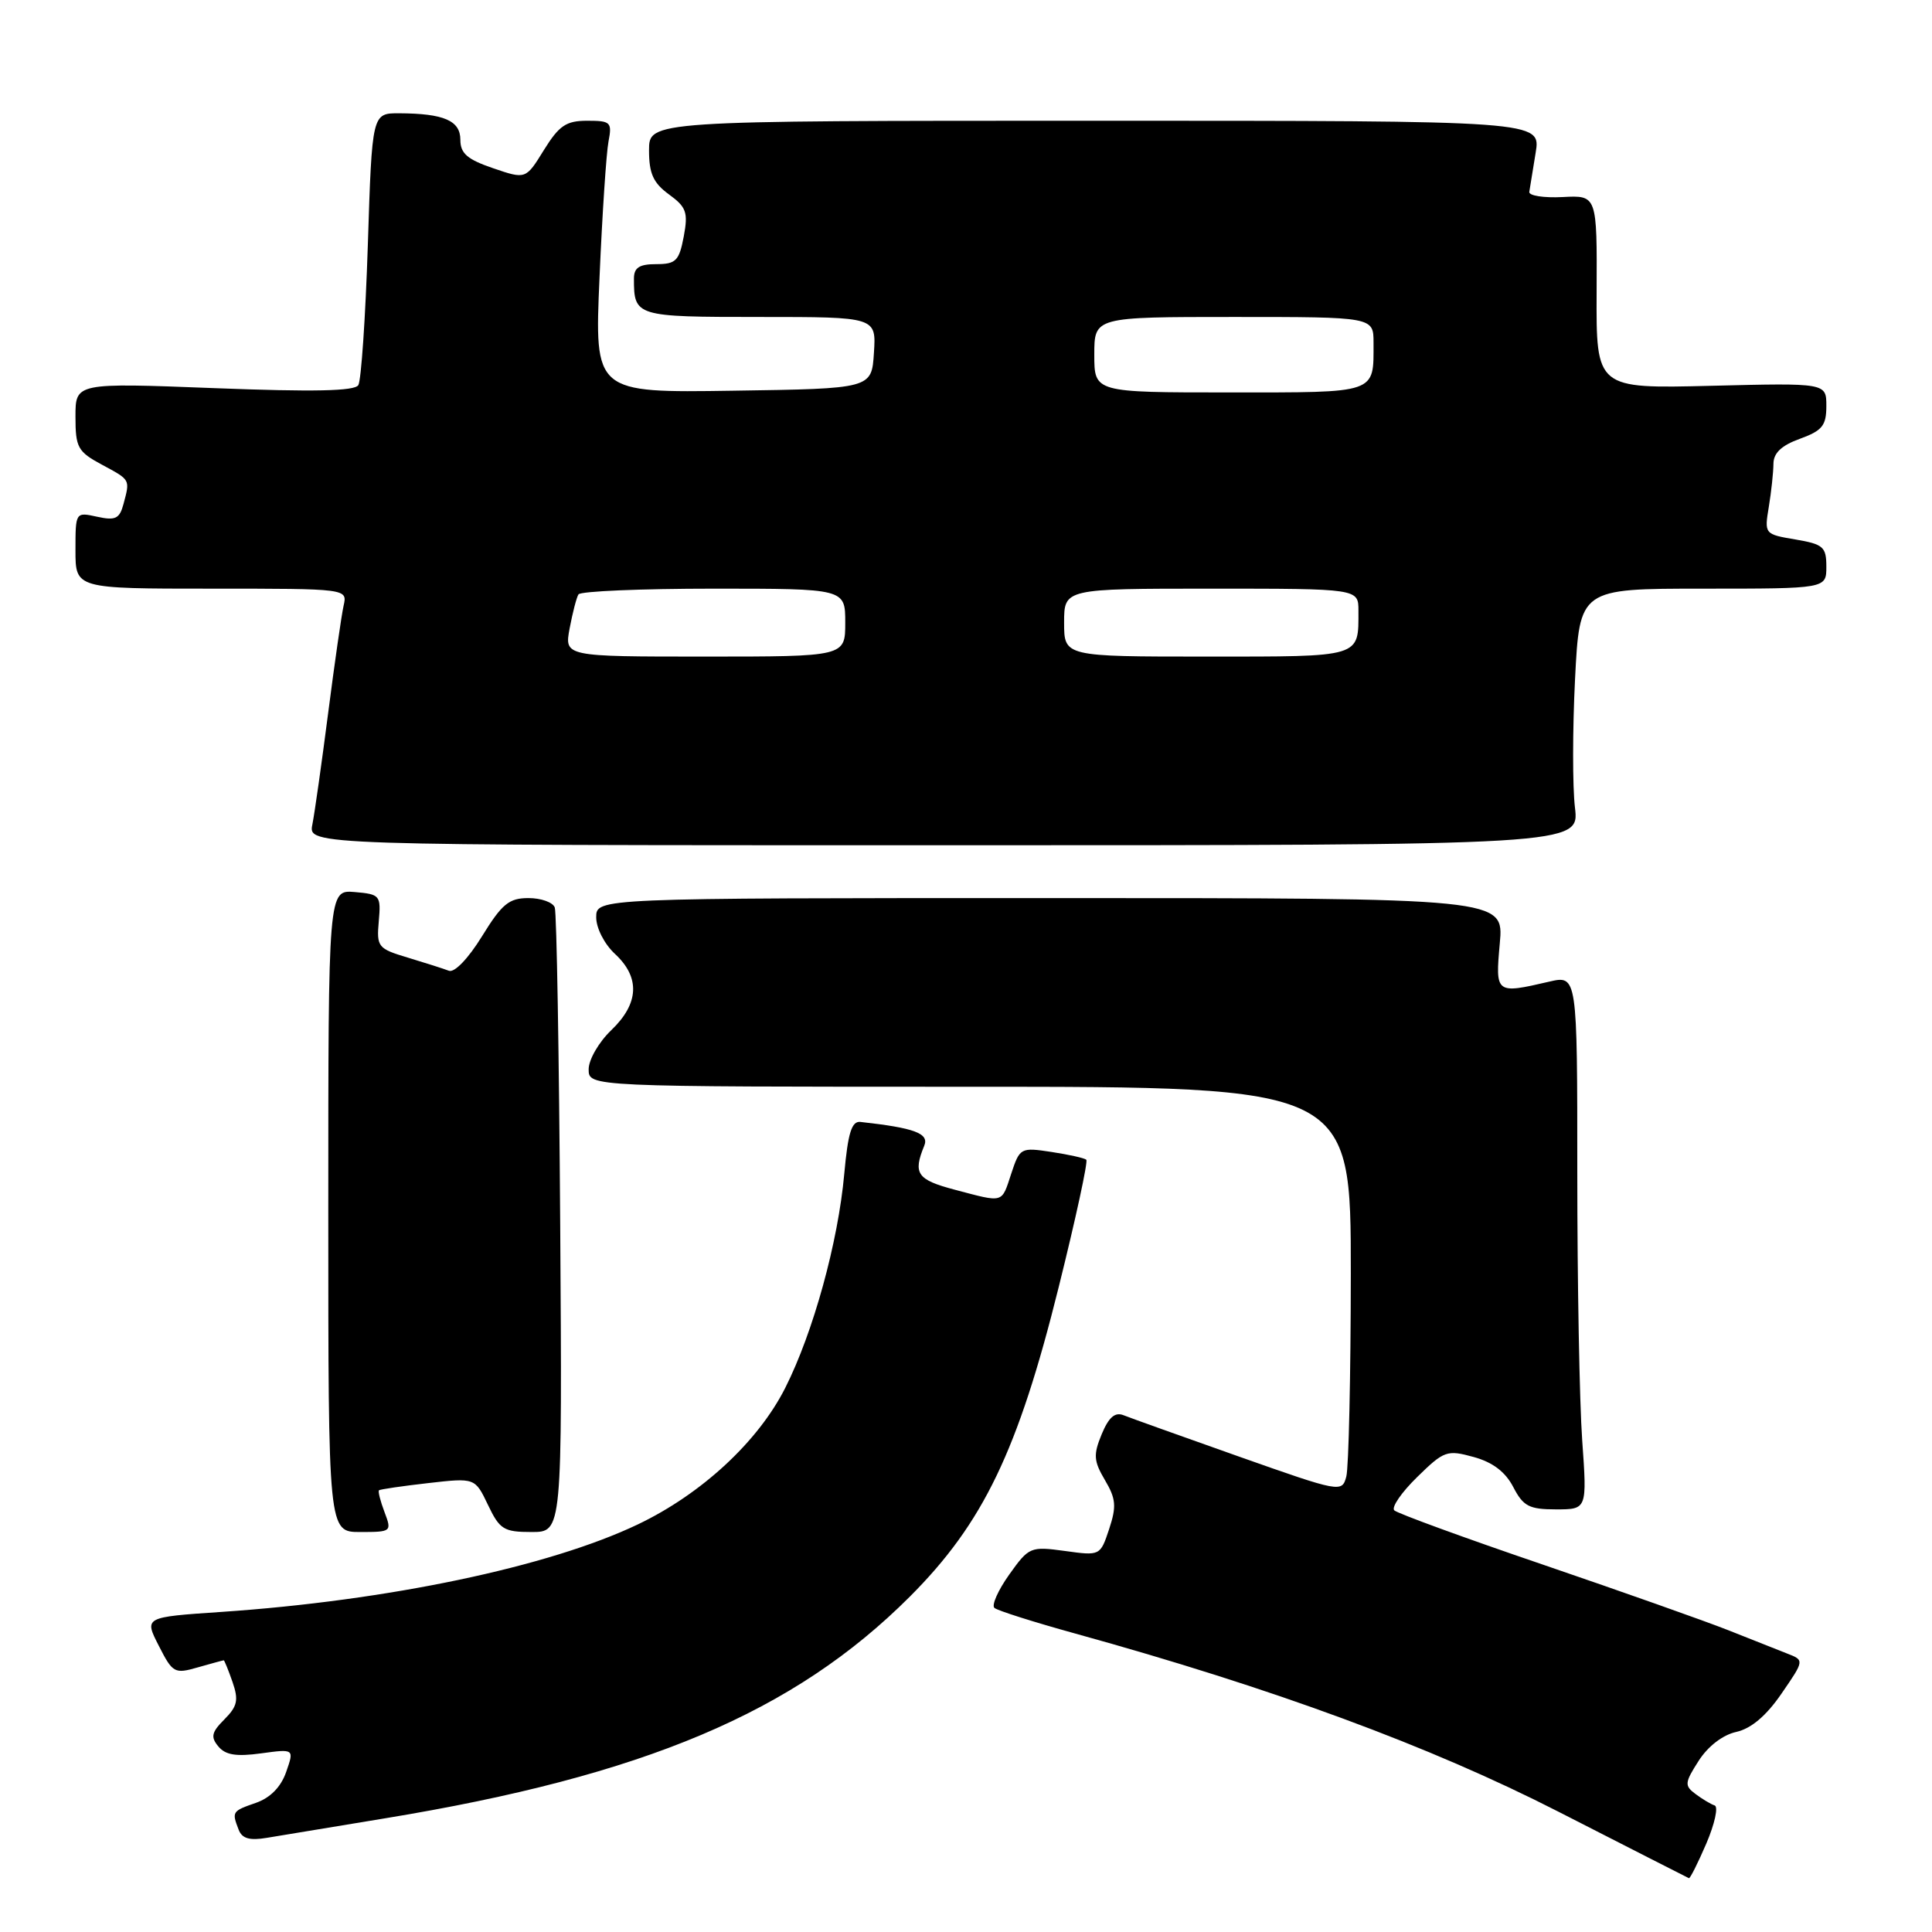 <?xml version="1.0" encoding="UTF-8" standalone="no"?>
<!DOCTYPE svg PUBLIC "-//W3C//DTD SVG 1.1//EN" "http://www.w3.org/Graphics/SVG/1.1/DTD/svg11.dtd" >
<svg xmlns="http://www.w3.org/2000/svg" xmlns:xlink="http://www.w3.org/1999/xlink" version="1.1" viewBox="0 0 256 256">
 <g >
 <path fill="currentColor"
d=" M 226.10 244.27 C 227.21 241.67 227.71 239.40 227.20 239.23 C 226.70 239.07 225.55 238.38 224.66 237.71 C 223.18 236.61 223.22 236.22 225.08 233.32 C 226.31 231.39 228.28 229.88 230.06 229.49 C 232.03 229.05 234.03 227.37 236.06 224.41 C 239.10 219.99 239.10 219.99 236.80 219.10 C 235.54 218.61 232.03 217.22 229.00 216.01 C 225.97 214.81 214.95 210.91 204.50 207.34 C 194.05 203.78 185.16 200.53 184.75 200.13 C 184.34 199.73 185.70 197.75 187.78 195.72 C 191.35 192.22 191.74 192.09 195.27 193.06 C 197.81 193.76 199.48 195.04 200.52 197.05 C 201.84 199.59 202.62 200.00 206.18 200.00 C 210.30 200.00 210.30 200.00 209.65 190.85 C 209.29 185.81 209.00 169.88 209.00 155.45 C 209.00 129.21 209.00 129.21 205.25 130.08 C 198.18 131.72 198.13 131.68 198.73 125.00 C 199.28 119.00 199.28 119.00 139.14 119.00 C 79.00 119.00 79.00 119.00 79.00 121.55 C 79.00 122.98 80.09 125.11 81.50 126.41 C 84.85 129.52 84.68 132.98 81.00 136.50 C 79.35 138.08 78.00 140.41 78.00 141.69 C 78.00 144.00 78.00 144.00 128.50 144.00 C 179.00 144.00 179.00 144.00 178.99 168.75 C 178.98 182.36 178.71 194.47 178.39 195.66 C 177.82 197.79 177.61 197.75 164.16 193.00 C 156.65 190.34 149.78 187.89 148.89 187.53 C 147.74 187.07 146.92 187.78 145.98 190.04 C 144.86 192.76 144.91 193.58 146.41 196.12 C 147.87 198.59 147.96 199.60 146.97 202.60 C 145.79 206.15 145.78 206.16 141.10 205.51 C 136.54 204.89 136.34 204.97 133.72 208.65 C 132.24 210.73 131.36 212.72 131.77 213.06 C 132.17 213.41 137.00 214.94 142.50 216.46 C 168.68 223.70 189.50 231.37 206.50 240.06 C 215.85 244.84 223.63 248.80 223.79 248.87 C 223.94 248.94 224.98 246.87 226.10 244.27 Z  M 51.00 240.94 C 85.37 235.29 105.22 226.90 120.56 211.56 C 130.28 201.83 134.89 192.26 140.28 170.56 C 142.54 161.48 144.19 153.88 143.94 153.67 C 143.70 153.45 141.62 152.99 139.33 152.64 C 135.25 152.02 135.13 152.08 134.00 155.50 C 132.68 159.50 133.09 159.38 126.50 157.64 C 121.51 156.32 120.95 155.51 122.47 151.81 C 123.14 150.18 121.17 149.45 114.00 148.66 C 112.85 148.54 112.36 150.12 111.87 155.53 C 111.06 164.58 107.76 176.55 104.05 183.90 C 100.46 191.02 92.96 197.96 84.52 201.99 C 72.72 207.62 51.42 212.09 29.30 213.59 C 19.10 214.28 19.10 214.28 21.04 218.07 C 22.88 221.69 23.12 221.83 26.23 220.93 C 28.02 220.42 29.56 220.00 29.65 220.00 C 29.73 220.00 30.26 221.29 30.81 222.87 C 31.64 225.27 31.46 226.09 29.74 227.82 C 28.03 229.53 27.89 230.16 28.93 231.41 C 29.87 232.55 31.31 232.78 34.59 232.33 C 38.99 231.73 38.99 231.73 37.92 234.79 C 37.23 236.78 35.83 238.21 33.93 238.88 C 30.75 239.98 30.70 240.06 31.62 242.44 C 32.07 243.62 33.07 243.91 35.37 243.52 C 37.09 243.24 44.12 242.08 51.00 240.94 Z  M 50.95 200.36 C 50.40 198.91 50.07 197.61 50.22 197.47 C 50.37 197.34 53.30 196.91 56.72 196.52 C 62.94 195.81 62.94 195.81 64.66 199.41 C 66.21 202.66 66.75 203.00 70.44 203.00 C 74.50 203.00 74.50 203.00 74.23 162.25 C 74.08 139.84 73.76 120.94 73.51 120.25 C 73.27 119.56 71.69 119.00 70.02 119.00 C 67.45 119.00 66.51 119.77 63.87 124.06 C 62.05 127.01 60.22 128.92 59.48 128.63 C 58.78 128.36 56.33 127.58 54.04 126.89 C 50.07 125.70 49.89 125.48 50.19 122.07 C 50.49 118.64 50.36 118.49 47.00 118.20 C 43.50 117.91 43.50 117.91 43.50 160.45 C 43.50 203.00 43.50 203.00 47.73 203.00 C 51.88 203.00 51.93 202.95 50.95 200.36 Z  M 208.69 107.01 C 208.36 104.27 208.37 96.62 208.70 90.01 C 209.31 78.00 209.31 78.00 225.65 78.00 C 242.00 78.00 242.00 78.00 242.00 75.09 C 242.00 72.46 241.60 72.11 237.89 71.48 C 233.80 70.79 233.78 70.76 234.38 67.14 C 234.71 65.14 234.98 62.58 234.99 61.45 C 235.00 60.02 236.06 59.02 238.50 58.14 C 241.46 57.06 242.00 56.40 242.00 53.80 C 242.00 50.74 242.00 50.74 226.75 51.12 C 211.50 51.50 211.50 51.50 211.56 38.69 C 211.62 25.87 211.62 25.87 207.06 26.11 C 204.55 26.24 202.56 25.93 202.64 25.42 C 202.72 24.92 203.10 22.59 203.48 20.25 C 204.18 16.00 204.18 16.00 145.09 16.00 C 86.00 16.00 86.00 16.00 86.00 19.92 C 86.00 23.00 86.56 24.24 88.64 25.76 C 90.95 27.44 91.20 28.14 90.60 31.34 C 89.99 34.57 89.56 35.00 86.95 35.00 C 84.71 35.00 84.00 35.46 84.00 36.92 C 84.00 41.94 84.21 42.00 100.66 42.00 C 116.11 42.00 116.11 42.00 115.80 46.75 C 115.50 51.50 115.50 51.50 97.14 51.77 C 78.77 52.05 78.77 52.05 79.44 36.77 C 79.80 28.37 80.34 20.26 80.63 18.75 C 81.12 16.19 80.92 16.00 77.82 16.00 C 75.01 16.00 74.09 16.63 72.07 19.88 C 69.67 23.77 69.67 23.77 65.34 22.29 C 61.91 21.12 61.00 20.33 61.00 18.52 C 61.00 15.98 58.82 15.04 52.90 15.01 C 49.30 15.00 49.30 15.00 48.74 32.45 C 48.43 42.05 47.86 50.41 47.48 51.03 C 46.99 51.83 41.57 51.94 28.40 51.43 C 10.00 50.72 10.00 50.72 10.00 55.20 C 10.00 59.30 10.30 59.85 13.50 61.57 C 17.32 63.63 17.24 63.49 16.36 66.80 C 15.84 68.74 15.29 69.00 12.87 68.47 C 10.00 67.84 10.00 67.85 10.00 72.92 C 10.00 78.00 10.00 78.00 28.02 78.00 C 46.04 78.00 46.04 78.00 45.53 80.25 C 45.25 81.49 44.33 87.90 43.48 94.50 C 42.63 101.10 41.69 107.74 41.39 109.25 C 40.84 112.00 40.84 112.00 125.06 112.00 C 209.28 112.00 209.28 112.00 208.69 107.01 Z  M 75.48 83.26 C 75.87 81.20 76.39 79.17 76.65 78.76 C 76.91 78.34 84.97 78.00 94.56 78.00 C 112.00 78.00 112.00 78.00 112.00 82.50 C 112.00 87.00 112.00 87.00 93.39 87.00 C 74.78 87.00 74.78 87.00 75.48 83.26 Z  M 141.00 82.50 C 141.00 78.00 141.00 78.00 160.50 78.00 C 180.00 78.00 180.00 78.00 180.00 80.92 C 180.00 87.17 180.56 87.00 159.89 87.00 C 141.00 87.00 141.00 87.00 141.00 82.50 Z  M 145.00 47.00 C 145.00 42.00 145.00 42.00 163.50 42.00 C 182.00 42.00 182.00 42.00 182.00 45.42 C 182.00 52.22 182.64 52.00 162.89 52.00 C 145.00 52.00 145.00 52.00 145.00 47.00 Z "/>
</g>
</svg>